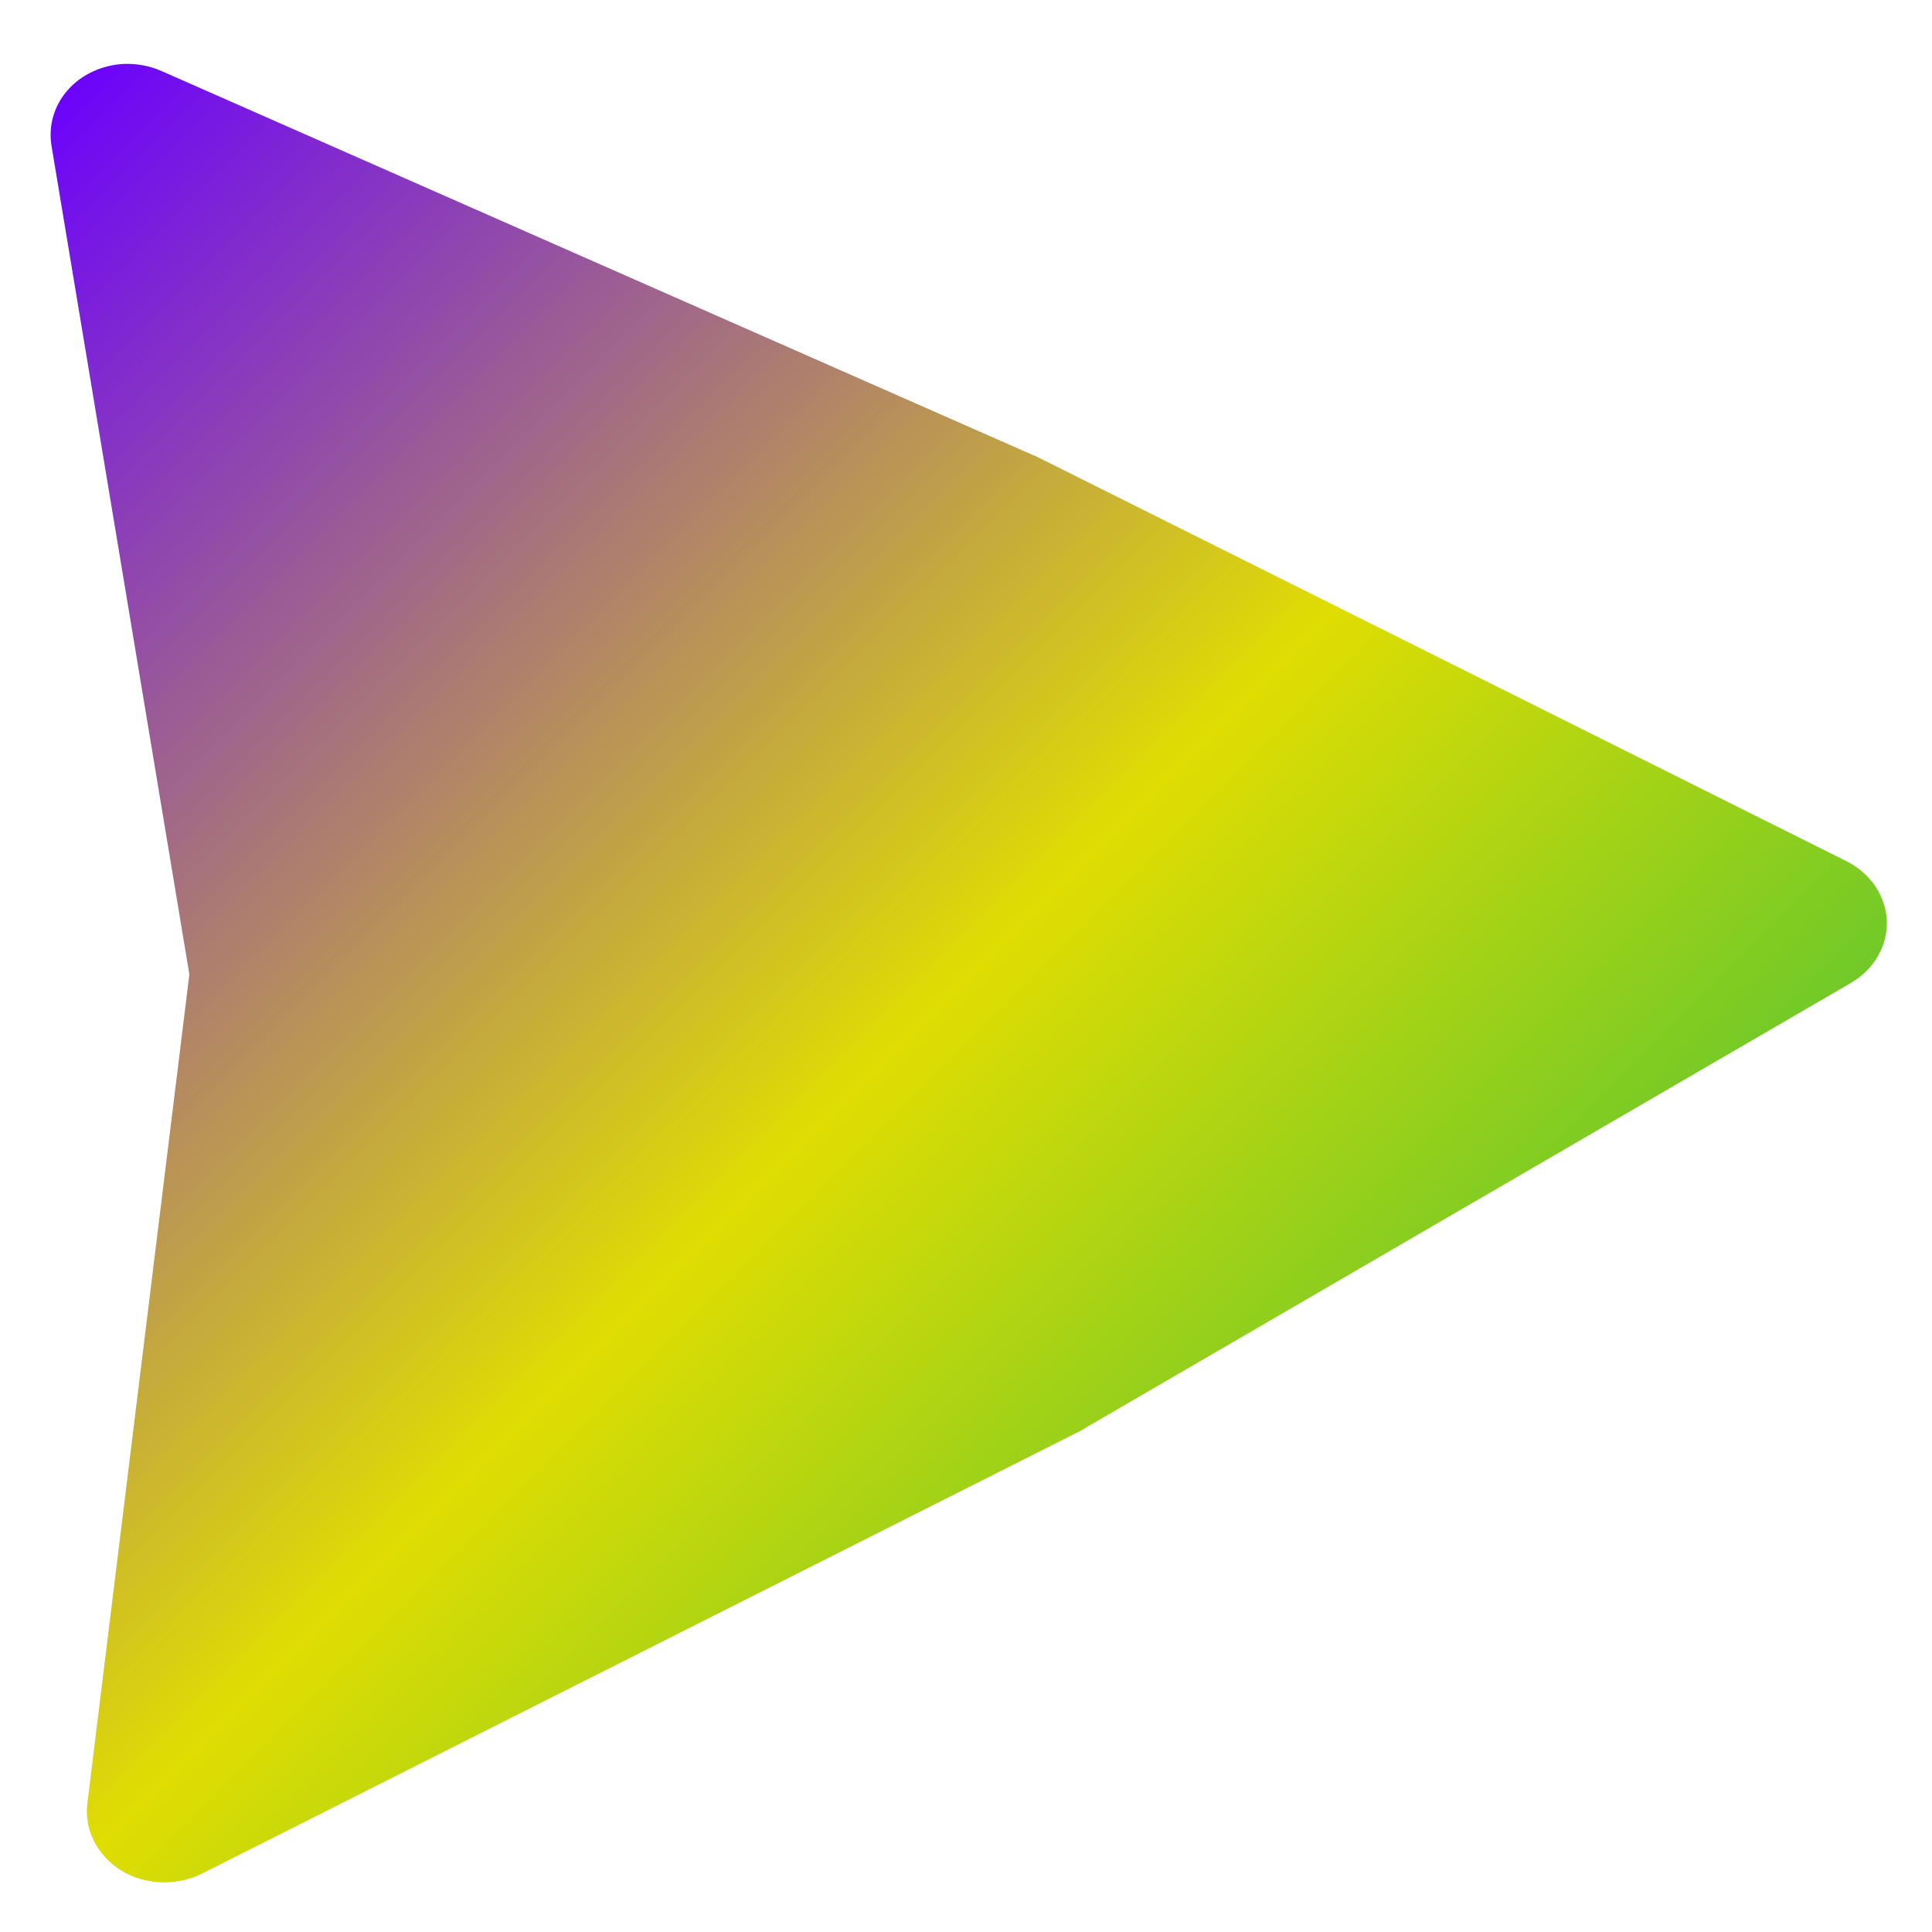 <svg xmlns="http://www.w3.org/2000/svg" xmlns:xlink="http://www.w3.org/1999/xlink" width="64" height="64" viewBox="0 0 64 64" version="1.1"><defs><linearGradient id="linear0" x1="0%" x2="100%" y1="0%" y2="100%"><stop offset="0%" style="stop-color:#6a00ff; stop-opacity:1"/><stop offset="50%" style="stop-color:#e0dd02; stop-opacity:1"/><stop offset="100%" style="stop-color:#00b54e; stop-opacity:1"/></linearGradient></defs><g id="surface1"><path style=" stroke:none;fill-rule:nonzero;fill:url(#linear0);" d="M 4.109 2.117 C 3.391 2.152 2.711 2.457 2.254 2.973 C 1.793 3.488 1.602 4.152 1.703 4.809 L 6.273 32.277 L 2.891 59.758 C 2.793 60.629 3.227 61.477 4.02 61.965 C 4.812 62.449 5.84 62.484 6.684 62.07 L 35.73 47.43 C 35.773 47.41 35.82 47.387 35.863 47.355 L 61.316 32.559 C 62.082 32.113 62.531 31.332 62.504 30.504 C 62.469 29.68 61.965 28.934 61.172 28.531 L 34.355 15.133 C 34.312 15.105 34.273 15.09 34.234 15.082 L 5.355 2.355 C 4.973 2.184 4.539 2.102 4.109 2.117 "/></g></svg>
